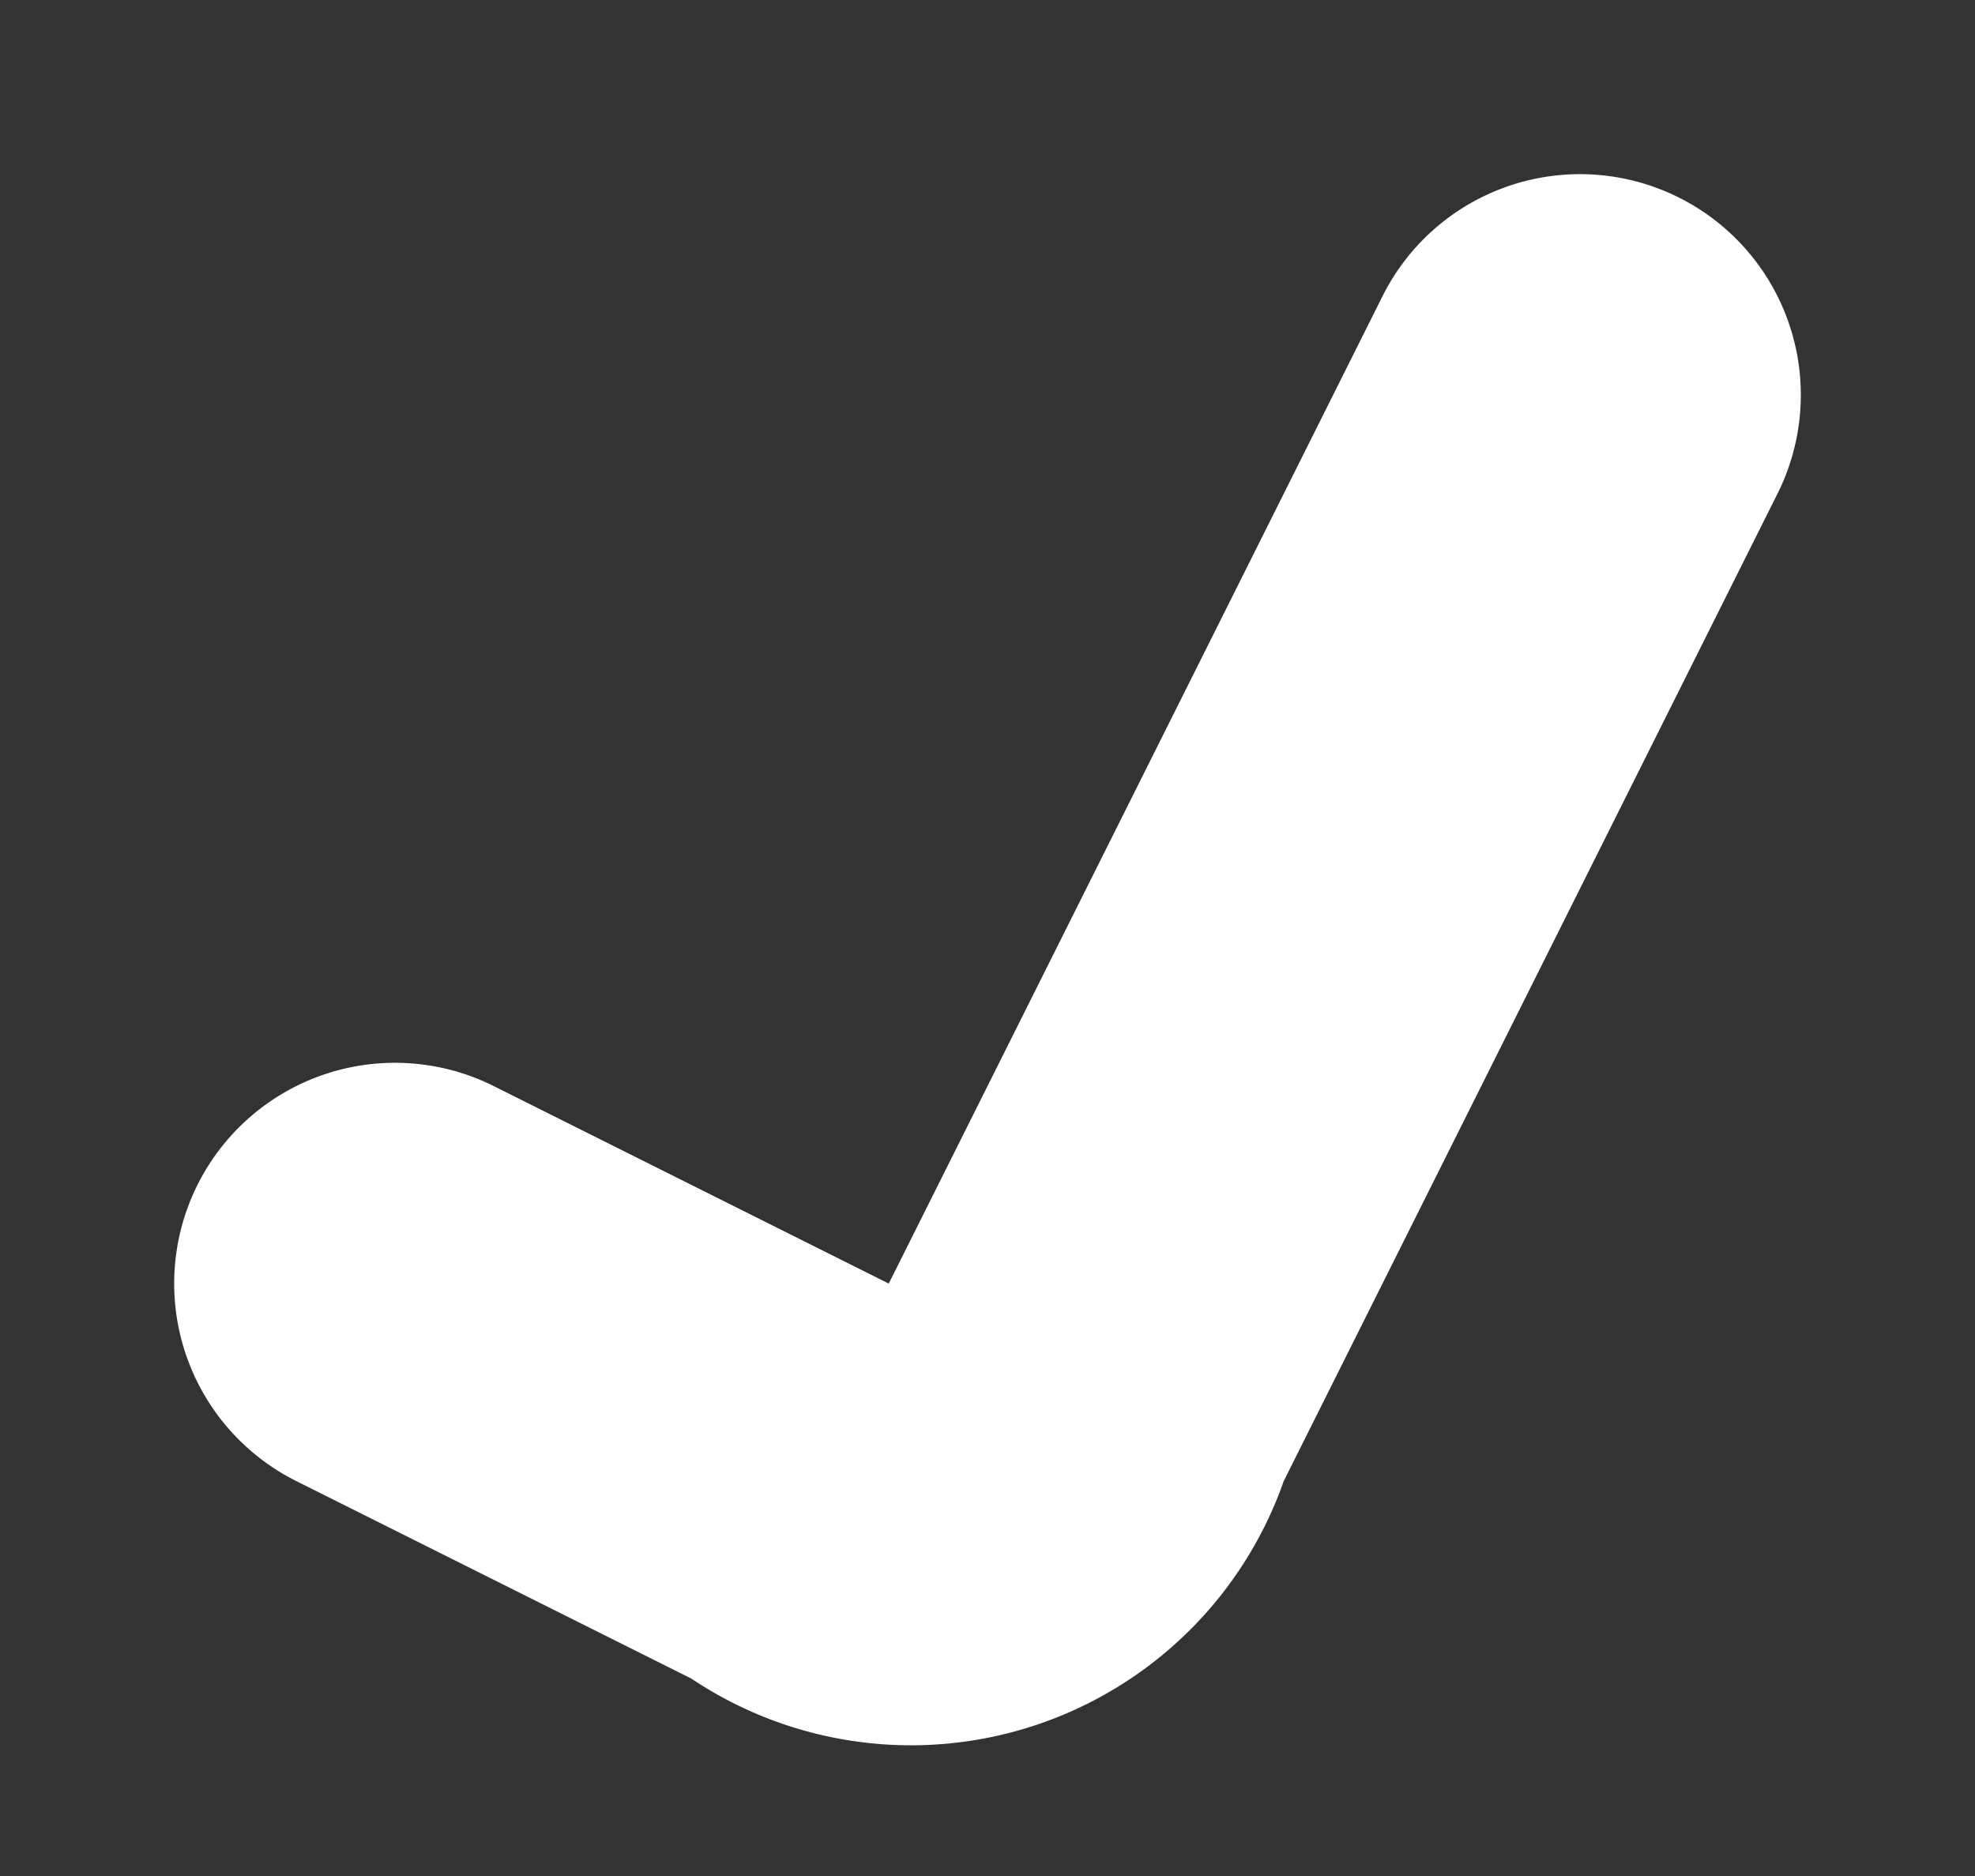 <svg xmlns="http://www.w3.org/2000/svg" height="475" width="500" style="fill: #ffffff;">
  <rect width="100%" height="100%" fill="#333333" stroke="none"/>
  <path d="M 75 375 A 50 50 0 1 1 125 275 L 225 325 L 350 75 A 50 50 0 1 1 450 125 L 325 375 A 100 100 0 0 1 175 425 Z" />
</svg>
